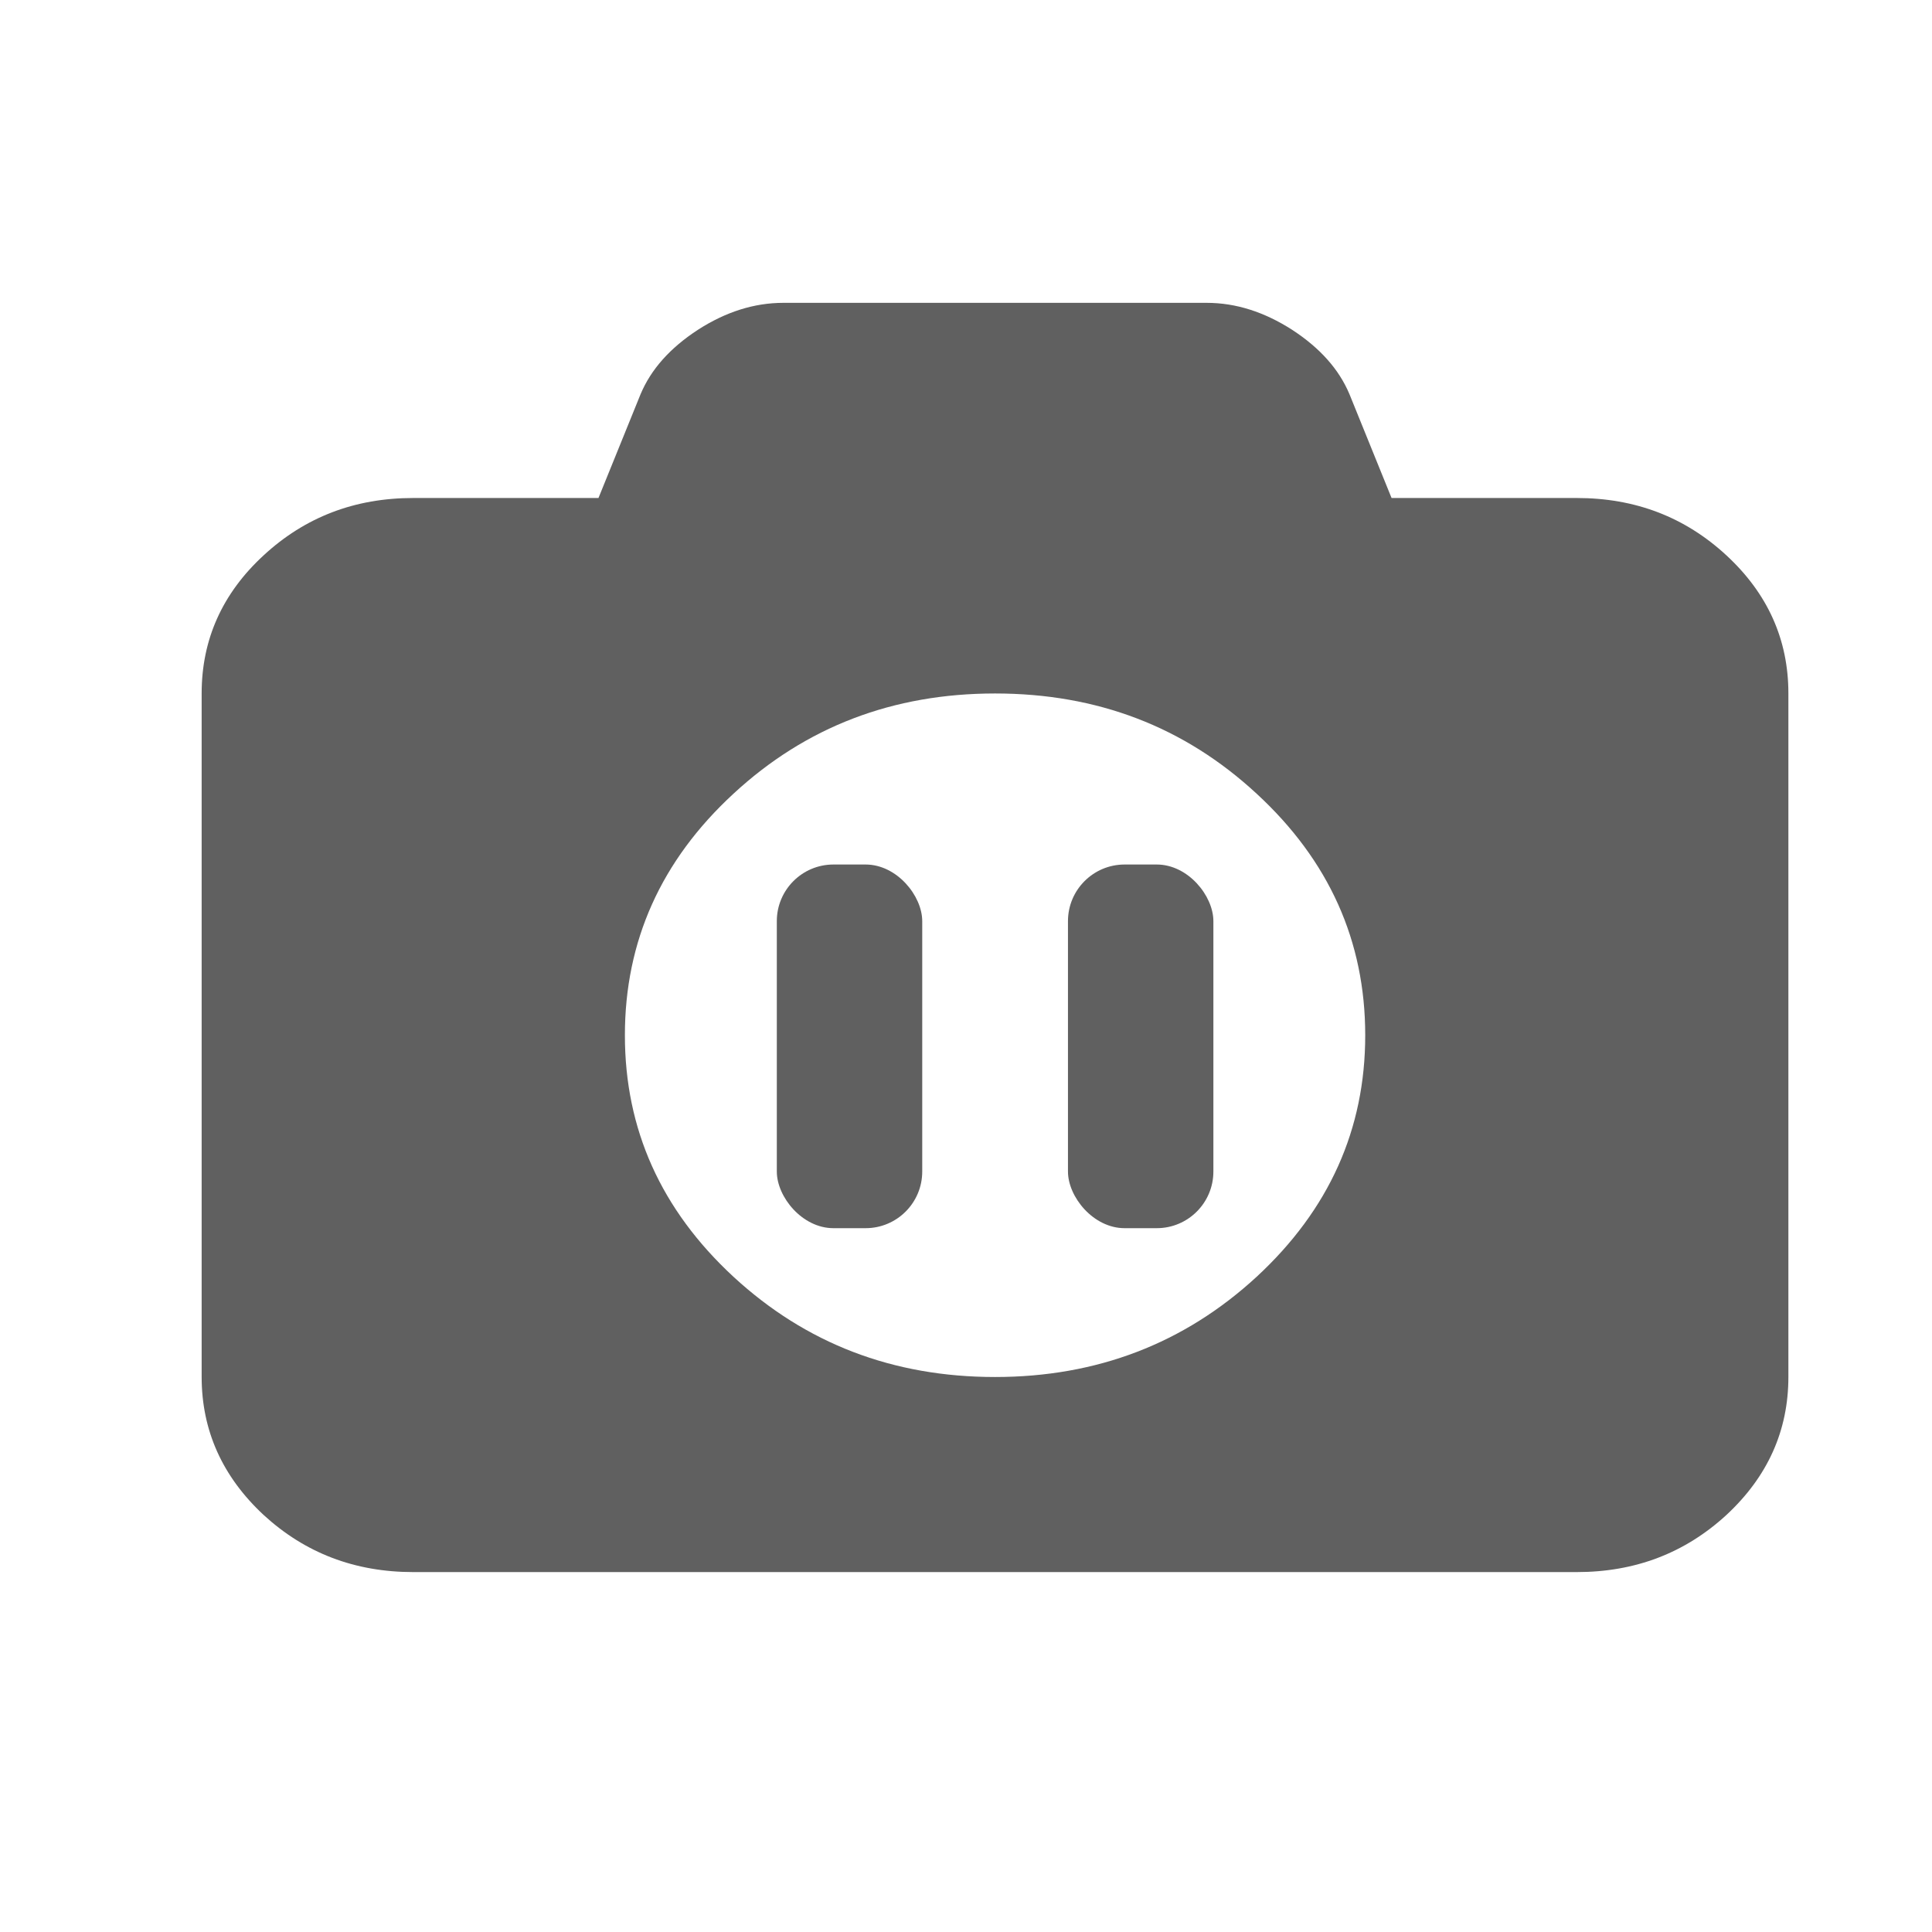 <?xml version="1.0" encoding="UTF-8" standalone="no"?>
<svg
   xmlns:dc="http://purl.org/dc/elements/1.1/"
   xmlns:cc="http://creativecommons.org/ns#"
   xmlns:rdf="http://www.w3.org/1999/02/22-rdf-syntax-ns#"
   xmlns:svg="http://www.w3.org/2000/svg"
   xmlns="http://www.w3.org/2000/svg"
   xmlns:sodipodi="http://sodipodi.sourceforge.net/DTD/sodipodi-0.dtd"
   xmlns:inkscape="http://www.inkscape.org/namespaces/inkscape"
   height="16"
   viewBox="0 0 16 16"
   width="16"
   version="1.1"
   id="svg10"
   sodipodi:docname="simplescreenrecorder-paused.svg"
   inkscape:version="1.0.1 (3bc2e813f5, 2020-09-07, custom)">
  <style
     id="style841"></style>
  <defs
     id="defs14" />
  <sodipodi:namedview
     pagecolor="#ffffff"
     bordercolor="#666666"
     borderopacity="1"
     objecttolerance="10"
     gridtolerance="10"
     guidetolerance="10"
     inkscape:pageopacity="0"
     inkscape:pageshadow="2"
     inkscape:window-width="1920"
     inkscape:window-height="1021"
     id="namedview12"
     showgrid="false"
     inkscape:zoom="53.5625"
     inkscape:cx="8"
     inkscape:cy="8"
     inkscape:window-x="0"
     inkscape:window-y="0"
     inkscape:window-maximized="1"
     inkscape:current-layer="svg10" />
  <g
     fill="#ececec"
     transform="matrix(.657 0 0 .657 .356 5.136)"
     id="g8"
     style="fill:#606060;fill-opacity:1">
    <path
       d="m19.333-1.54c.738 0 1.364.24 1.887.723.519.48.781 1.06.781 1.74v8.616c0 .677-.261 1.257-.781 1.74-.523.48-1.149.72-1.887.72h-14.665c-.738 0-1.364-.24-1.887-.72-.519-.483-.781-1.064-.781-1.74v-8.616c0-.68.261-1.261.781-1.74.523-.483 1.149-.723 1.887-.723h2.334l.53-1.307c.132-.315.372-.584.723-.813.351-.226.709-.34 1.078-.34h5.335c.369 0 .727.115 1.078.34.351.229.591.498.723.813l.53 1.307m-4.998 11.08c1.285 0 2.385-.423 3.298-1.264.913-.845 1.368-1.859 1.368-3.044 0-1.185-.455-2.202-1.368-3.044-.913-.845-2.01-1.264-3.298-1.264-1.285 0-2.385.419-3.298 1.264-.913.842-1.368 1.859-1.368 3.044 0 1.185.455 2.199 1.368 3.044.913.842 2.01 1.264 3.298 1.264z"
       id="path2"
       style="fill:#606060;fill-opacity:1" />
    <rect
       fill-rule="evenodd"
       height="4.584"
       rx=".714"
       width="1.833"
       x="9.25"
       y="3.08"
       id="rect4"
       style="fill:#606060;fill-opacity:1" />
    <rect
       fill-rule="evenodd"
       height="4.584"
       rx=".714"
       width="1.833"
       x="12.92"
       y="3.08"
       id="rect6"
       style="fill:#606060;fill-opacity:1" />
  </g>
</svg>
